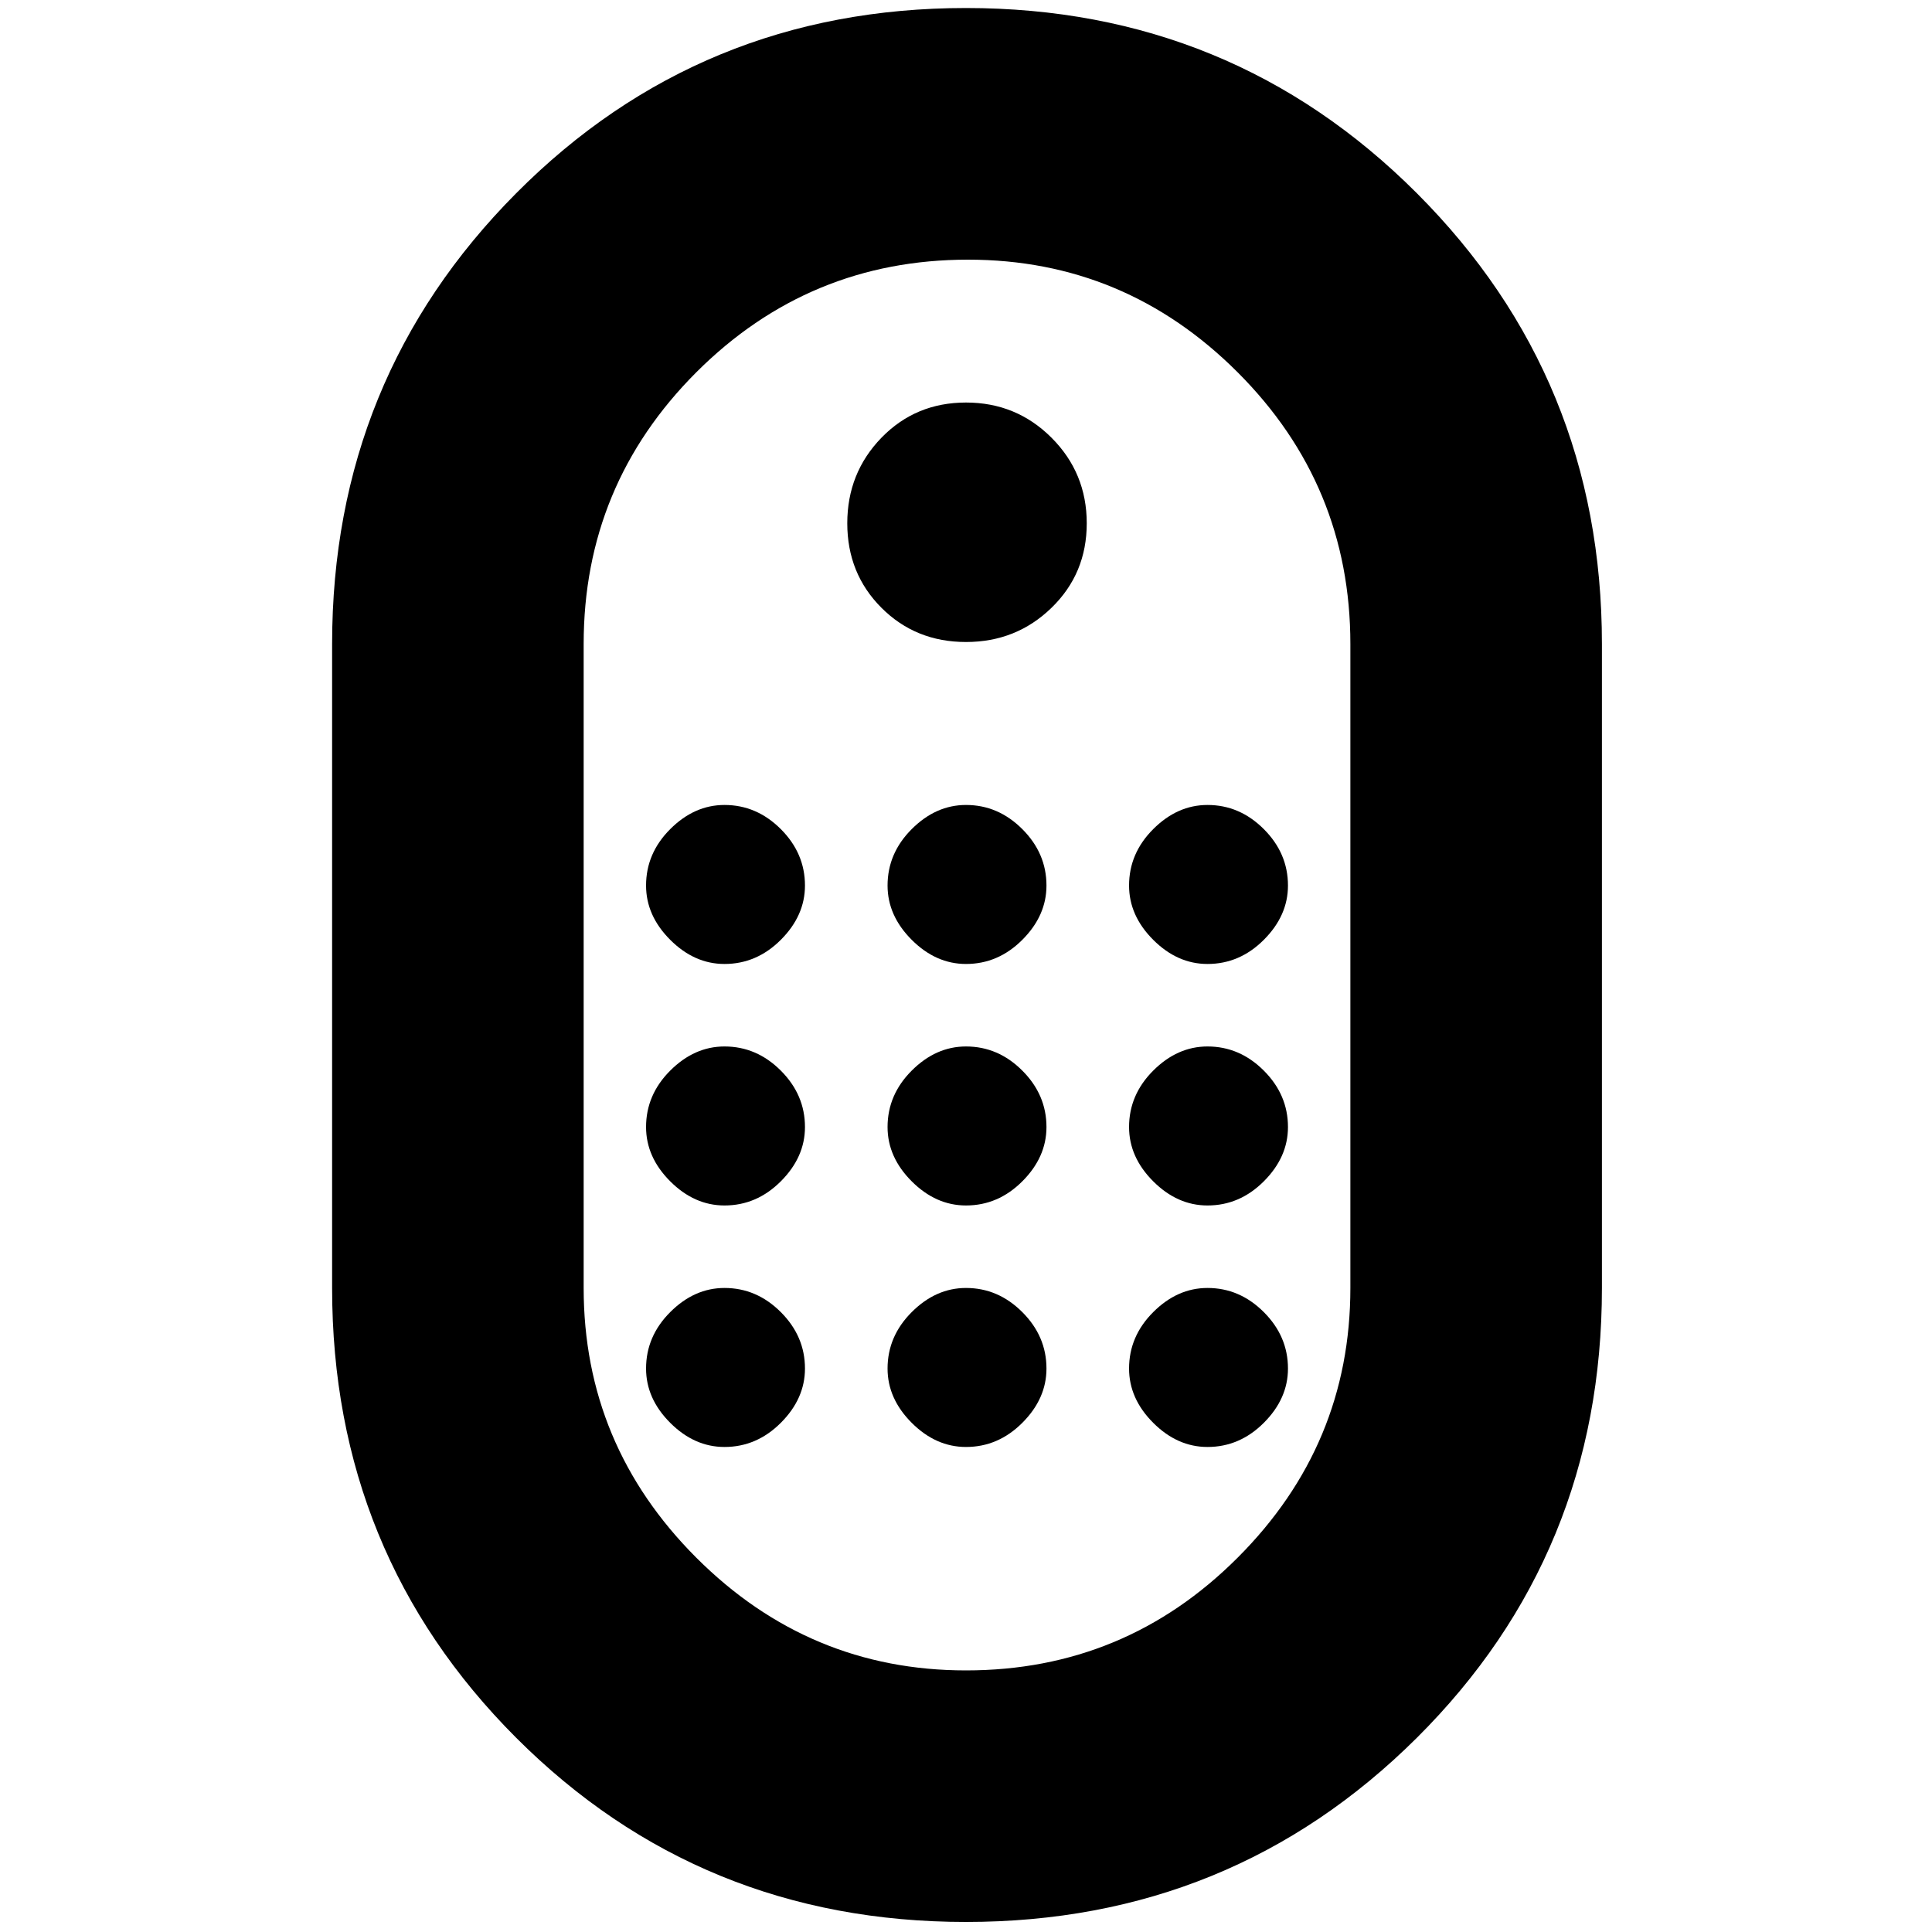 <svg xmlns="http://www.w3.org/2000/svg" height="20" width="20"><path d="M10 19.896q-2.75 0-4.656-1.906-1.906-1.907-1.906-4.657V6.667q0-2.75 1.906-4.667Q7.25.083 10 .083T14.667 2q1.916 1.917 1.916 4.667v6.666q0 2.75-1.916 4.657Q12.75 19.896 10 19.896Zm0-2.604q1.646 0 2.812-1.167 1.167-1.167 1.167-2.792V6.667q0-1.646-1.167-2.813-1.166-1.166-2.791-1.166-1.646 0-2.813 1.166-1.166 1.167-1.166 2.813v6.666q0 1.625 1.166 2.792Q8.375 17.292 10 17.292Zm0-10.646q-.521 0-.875-.354t-.354-.875q0-.521.354-.886.354-.364.875-.364t.885.364q.365.365.365.886t-.365.875q-.364.354-.885.354ZM7.5 9.979q-.312 0-.562-.25-.25-.25-.25-.562 0-.334.25-.584.25-.25.562-.25.333 0 .583.25.25.25.25.584 0 .312-.25.562-.25.25-.583.25Zm2.5 0q-.312 0-.562-.25-.25-.25-.25-.562 0-.334.25-.584.25-.25.562-.25.333 0 .583.25.25.25.25.584 0 .312-.25.562-.25.25-.583.25Zm2.5 0q-.312 0-.562-.25-.25-.25-.25-.562 0-.334.25-.584.25-.25.562-.25.333 0 .583.25.25.25.25.584 0 .312-.25.562-.25.25-.583.25Zm-5 2.5q-.312 0-.562-.25-.25-.25-.25-.562 0-.334.25-.584.25-.25.562-.25.333 0 .583.25.25.25.25.584 0 .312-.25.562-.25.25-.583.25Zm5 0q-.312 0-.562-.25-.25-.25-.25-.562 0-.334.25-.584.25-.25.562-.25.333 0 .583.25.25.25.25.584 0 .312-.25.562-.25.25-.583.25Zm-2.5 0q-.312 0-.562-.25-.25-.25-.25-.562 0-.334.25-.584.25-.25.562-.25.333 0 .583.25.25.25.25.584 0 .312-.25.562-.25.25-.583.25Zm-2.5 2.5q-.312 0-.562-.25-.25-.25-.25-.562 0-.334.25-.584.25-.25.562-.25.333 0 .583.25.25.25.25.584 0 .312-.25.562-.25.25-.583.25Zm5 0q-.312 0-.562-.25-.25-.25-.25-.562 0-.334.25-.584.25-.25.562-.25.333 0 .583.25.25.25.25.584 0 .312-.25.562-.25.25-.583.25Zm-2.5 0q-.312 0-.562-.25-.25-.25-.25-.562 0-.334.25-.584.25-.25.562-.25.333 0 .583.25.25.25.25.584 0 .312-.25.562-.25.25-.583.25Z"/></svg>